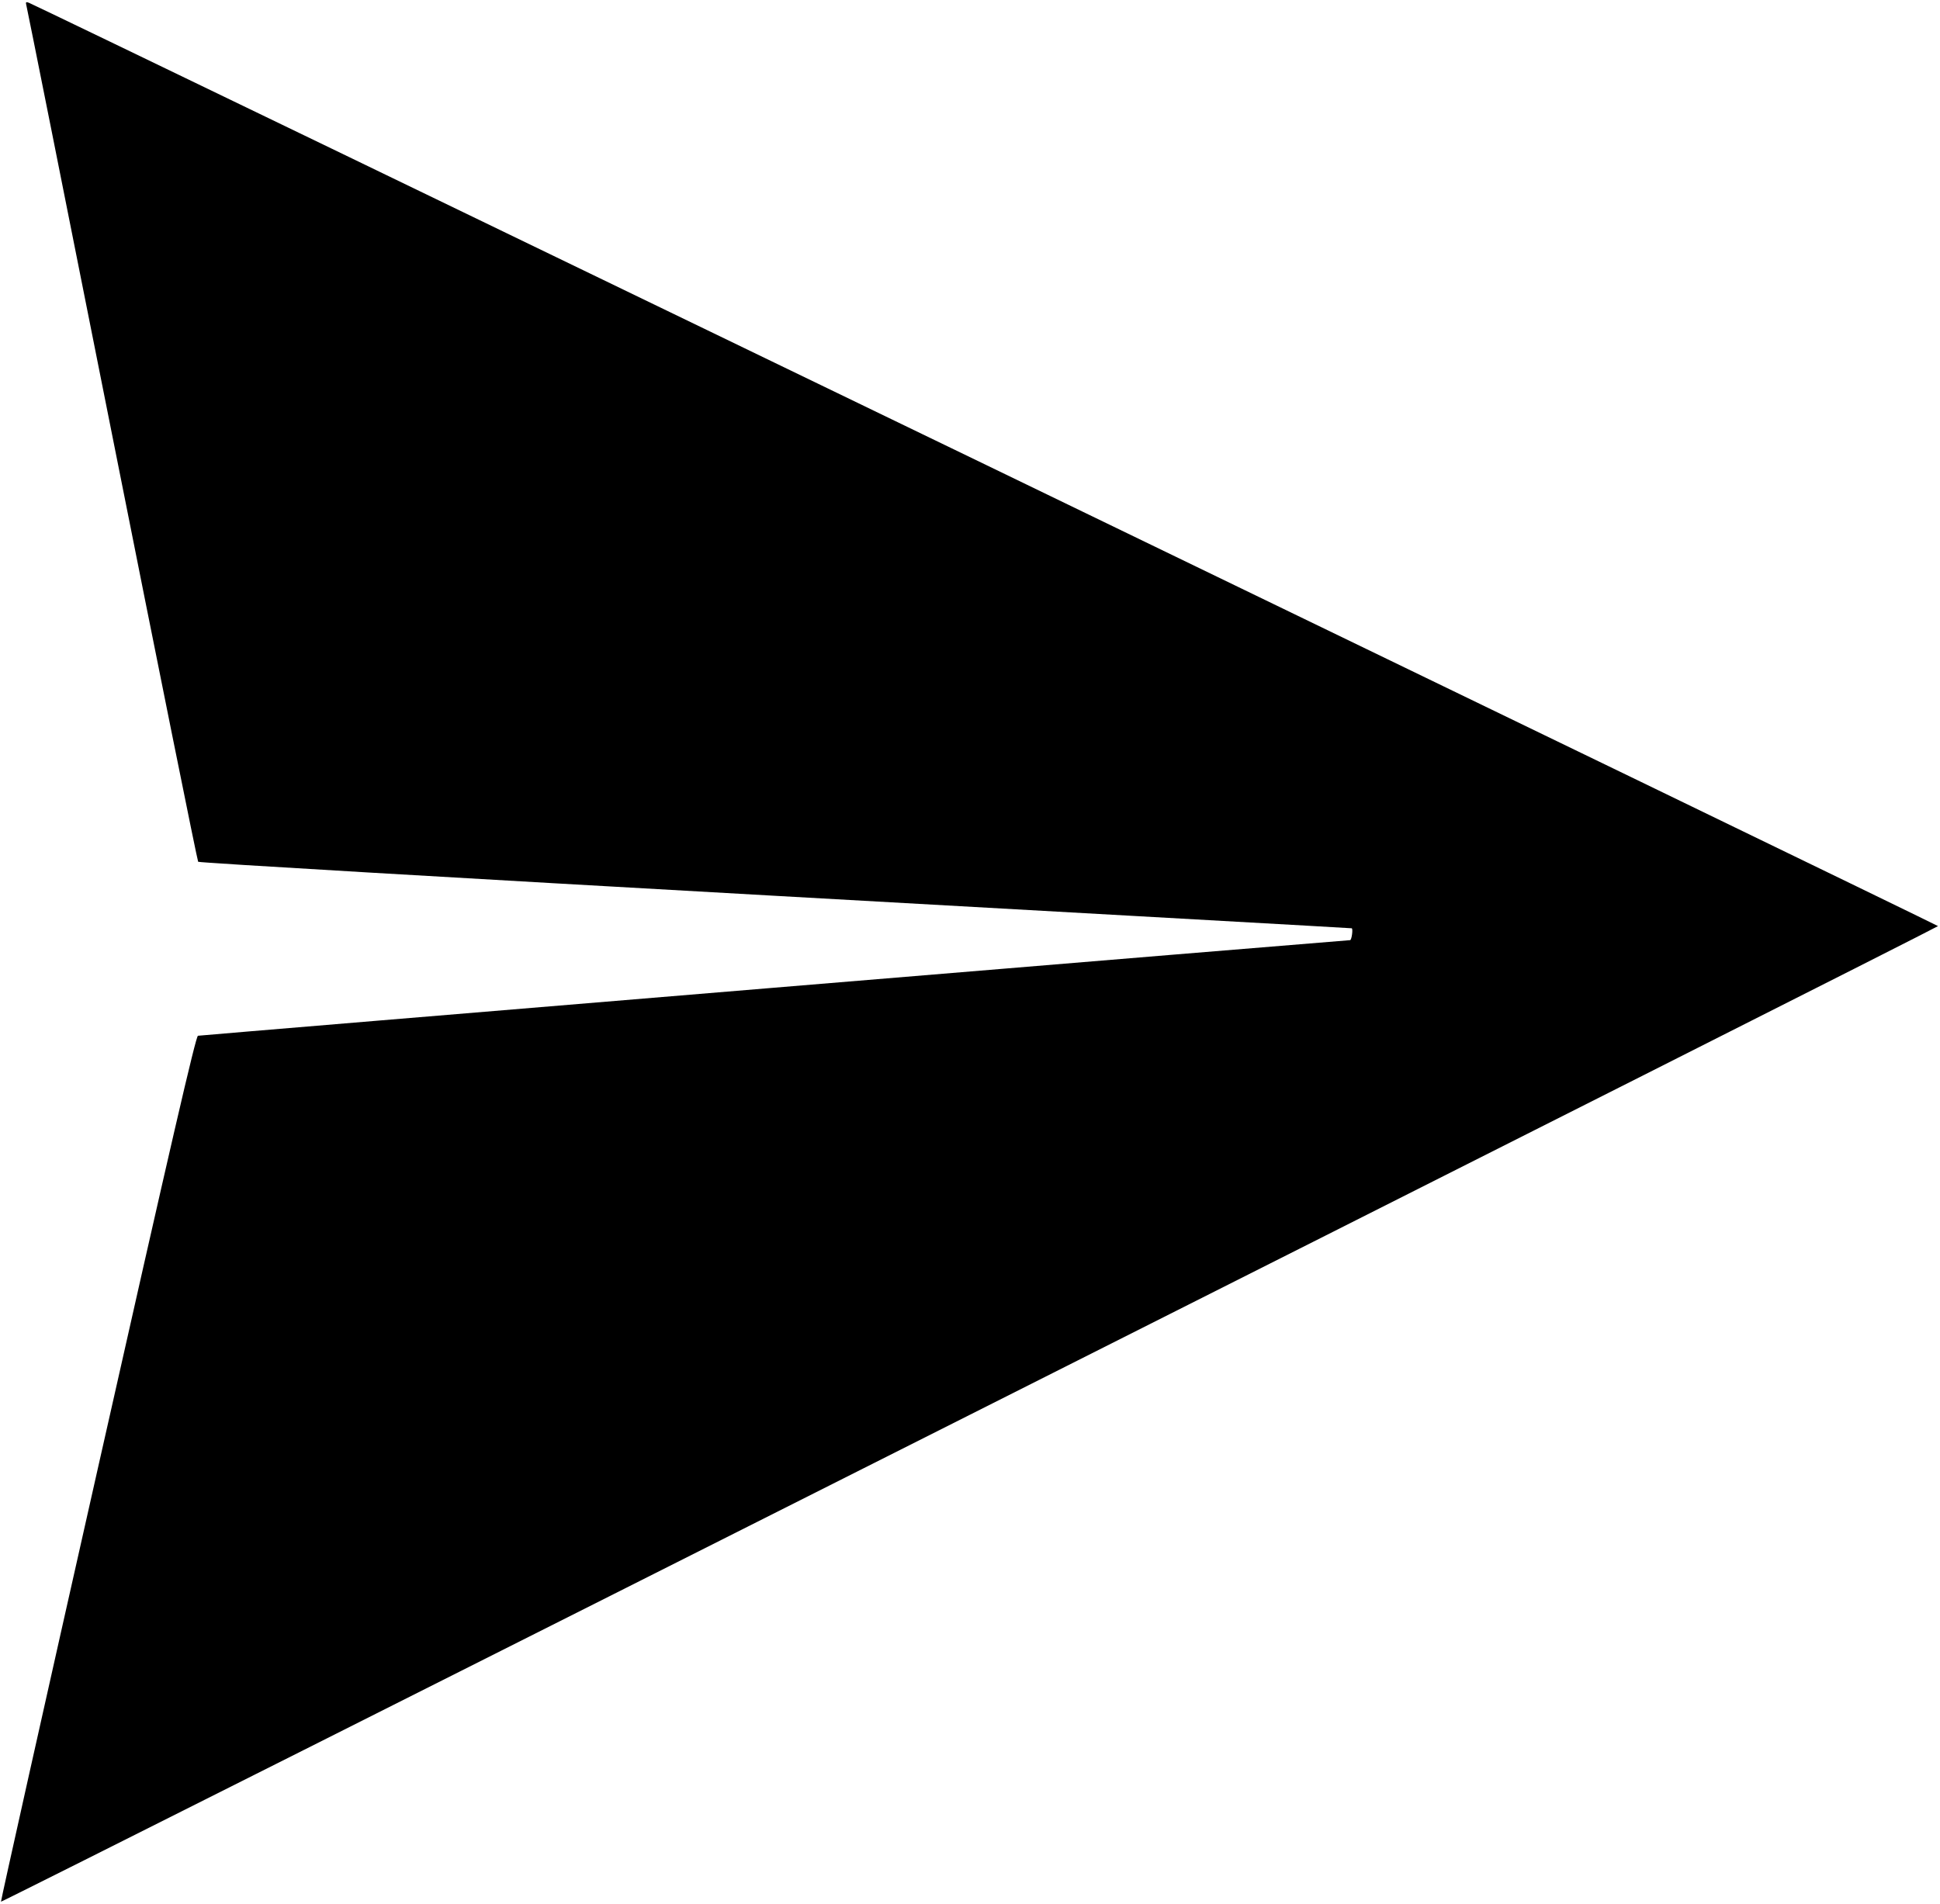 <?xml version="1.0" standalone="no"?>
<!DOCTYPE svg PUBLIC "-//W3C//DTD SVG 20010904//EN"
 "http://www.w3.org/TR/2001/REC-SVG-20010904/DTD/svg10.dtd">
<svg version="1.0" xmlns="http://www.w3.org/2000/svg"
 width="980pt" height="962pt" viewBox="0 0 980 962"
 preserveAspectRatio="xMidYMid meet">

<g transform="translate(0,962) scale(0.1,-0.1)"
fill="#000" stroke="none">
<path d="M133 9594 c3 -10 198 -986 433 -2169 235 -1182 431 -2154 435 -2159
4 -5 1316 -82 2916 -172 1599 -90 2909 -163 2911 -164 8 -1 0 -60 -8 -60 -17
0 -5804 -480 -5820 -483 -11 -2 -136 -544 -506 -2187 -271 -1202 -491 -2186
-489 -2188 5 -5 9785 4922 9785 4929 0 5 -9594 4646 -9644 4665 -15 6 -17 3
-13 -12z"/>
</g>
</svg>
